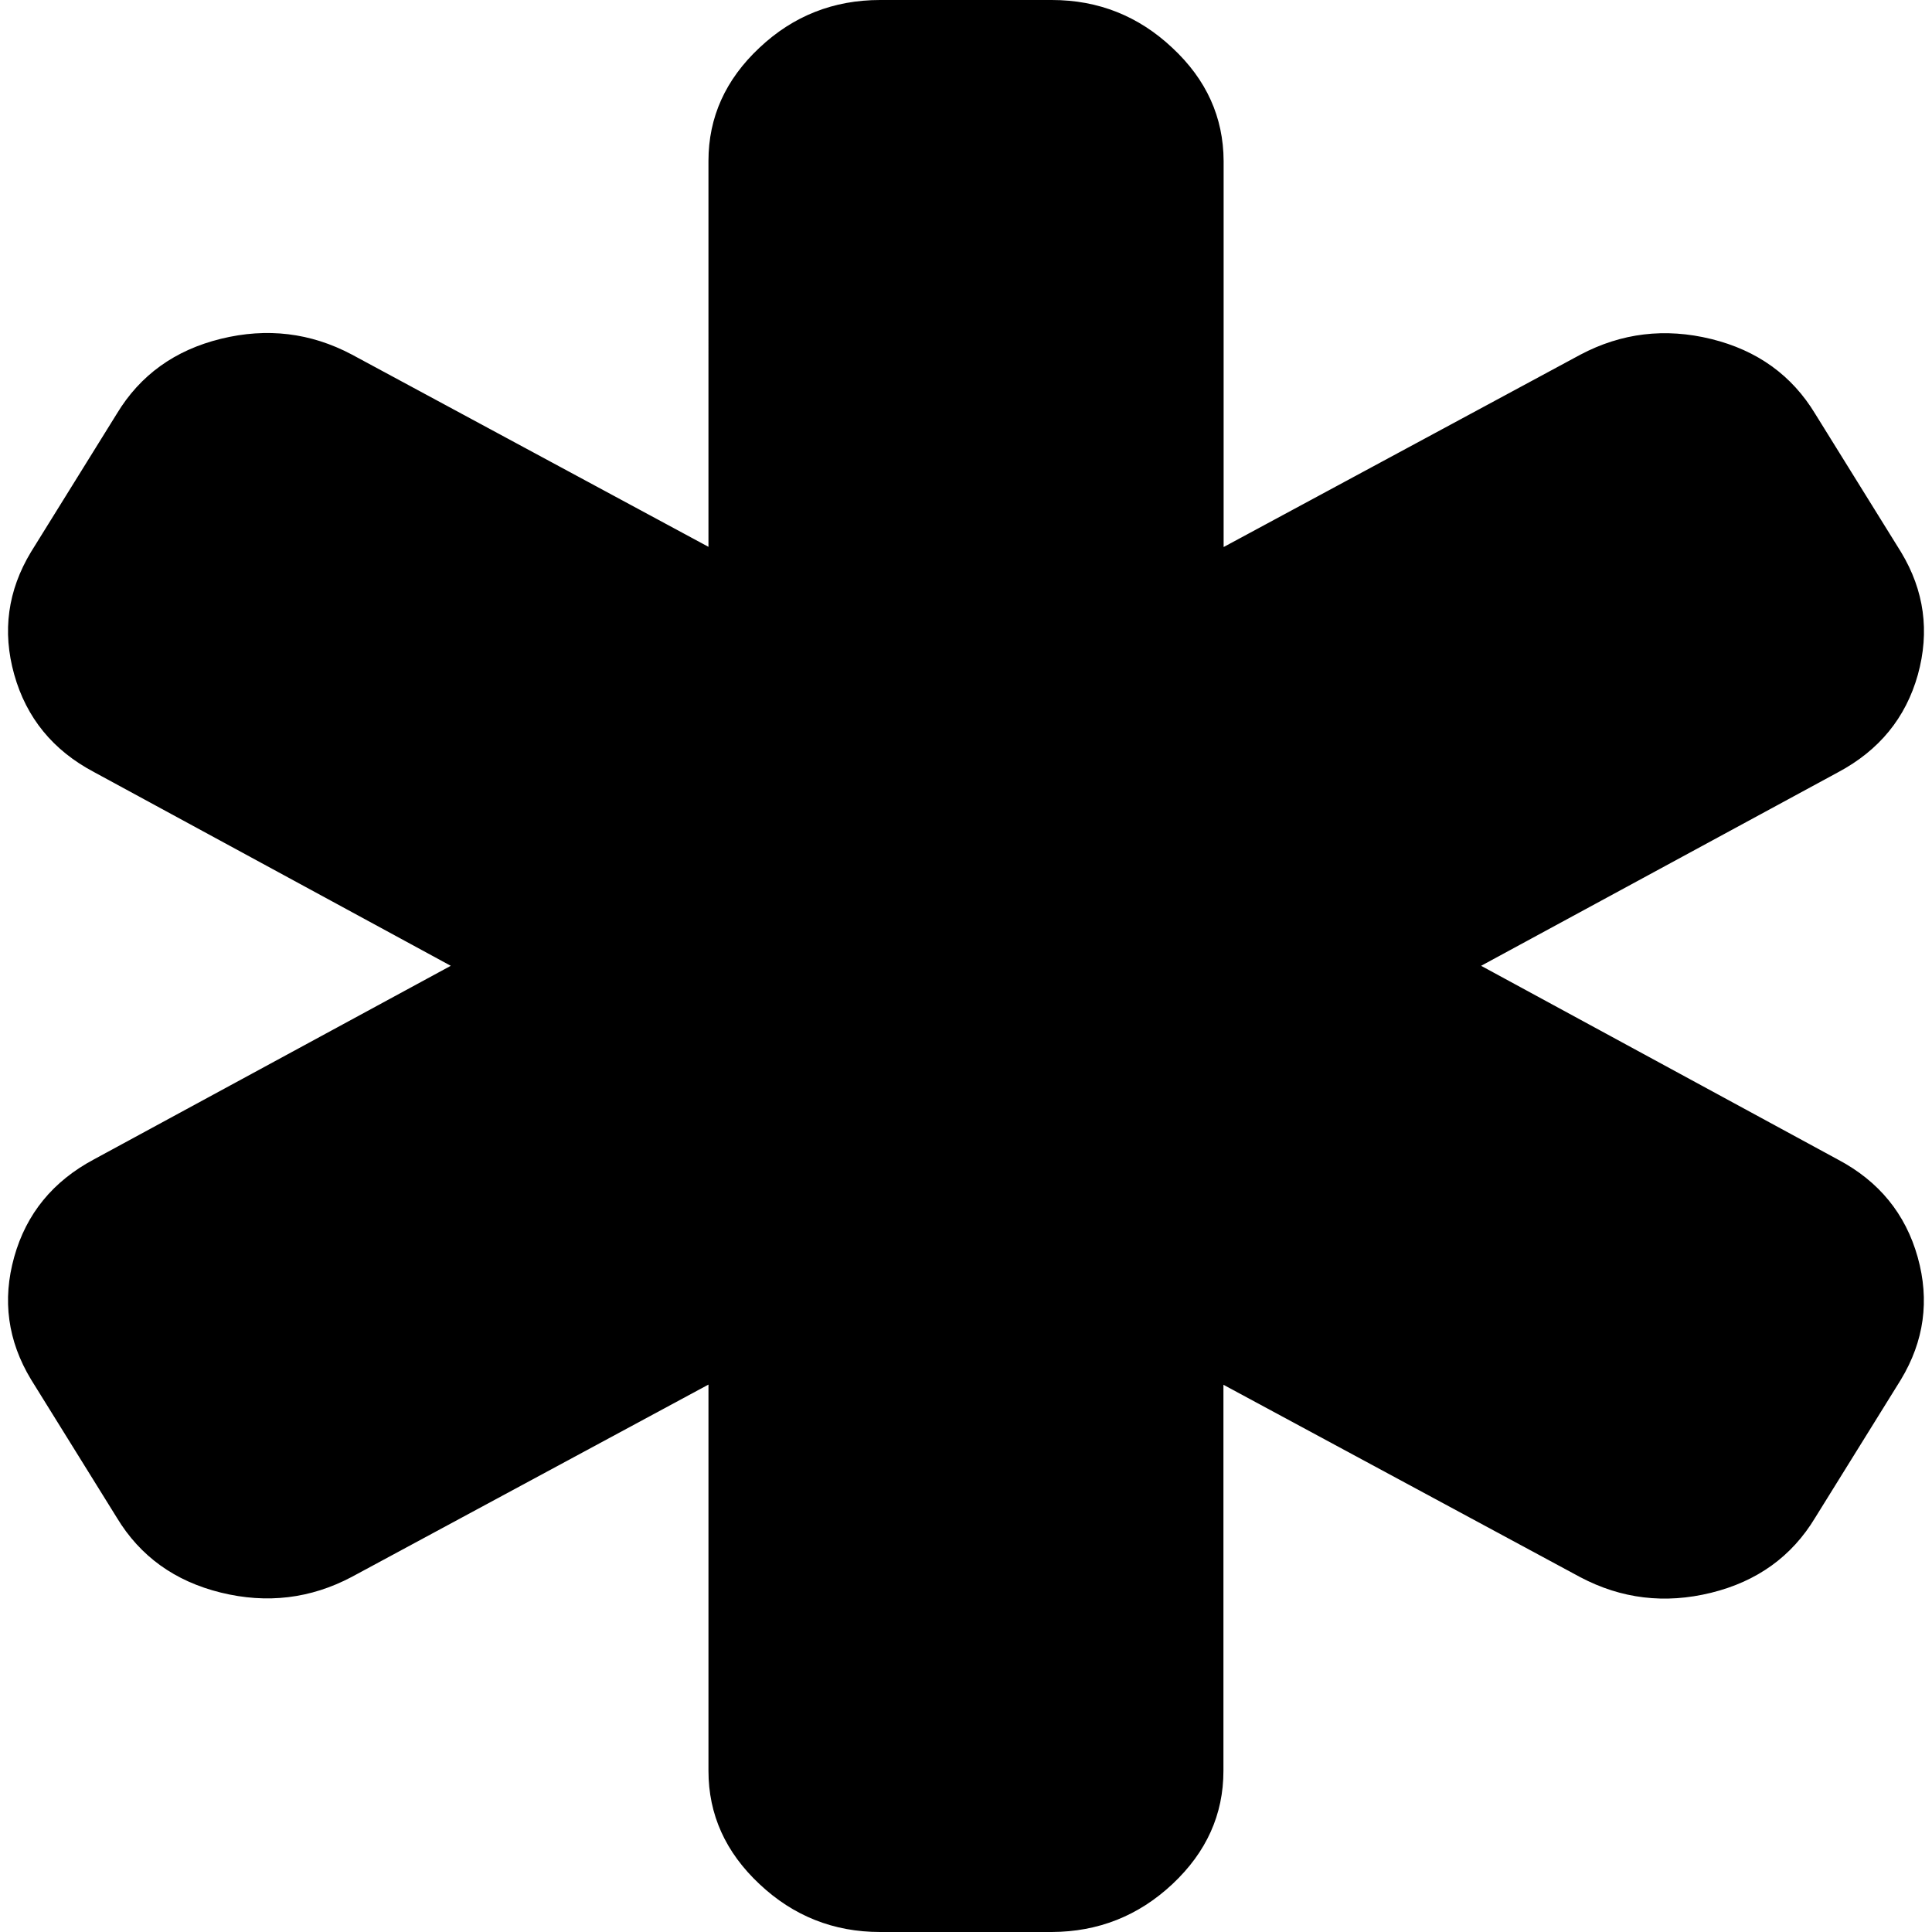 <?xml version="1.0" encoding="utf-8"?>
<!-- Svg Vector Icons : http://www.onlinewebfonts.com/icon -->
<!DOCTYPE svg PUBLIC "-//W3C//DTD SVG 1.1//EN" "http://www.w3.org/Graphics/SVG/1.1/DTD/svg11.dtd">
<svg version="1.1" xmlns="http://www.w3.org/2000/svg" xmlns:xlink="http://www.w3.org/1999/xlink" x="0px" y="0px" width="500px" height="500px" viewbox="0 0 500 500" enable-background="new 0 0 500 500" xml:space="preserve">
<path d="M475.649 300.091c10.625 5.616 17.507 14.066 20.644 25.248 3.137 11.182 1.67 21.757-4.351 31.724l-22.212 35.772c-6.021 9.968-14.977 16.444-26.918 19.379-11.941 2.935-23.224 1.569-33.849-4.048l-92.34-49.787v99.929c0 11.283-4.402 21.048-13.206 29.296s-19.227 12.346-31.218 12.396h-44.424c-12.042 0-22.465-4.149-31.218-12.396-8.804-8.247-13.206-18.013-13.206-29.296V358.328l-92.34 49.787c-10.625 5.616-21.909 6.982-33.849 4.048-11.941-2.935-20.897-9.411-26.918-19.379l-22.212-35.772C2.01 347.045 0.543 336.47 3.68 325.288c3.137-11.182 10.018-19.581 20.644-25.248L116.663 249.949 24.323 199.808c-10.625-5.616-17.507-14.066-20.644-25.248-3.137-11.182-1.67-21.757 4.351-31.724l22.212-35.772c6.021-9.968 14.977-16.444 26.918-19.379s23.224-1.569 33.849 4.048l92.34 49.787V41.641c0-11.283 4.402-21.048 13.206-29.296C205.309 4.098 215.732 0 227.774 0h44.424c12.042 0 22.465 4.149 31.218 12.396C312.22 20.593 316.622 30.358 316.673 41.641v99.929l92.34-49.787c10.625-5.616 21.909-6.982 33.849-4.048 11.941 2.935 20.897 9.411 26.918 19.379l22.212 35.772c6.021 9.968 7.438 20.542 4.351 31.724-3.137 11.182-10.018 19.581-20.644 25.248L383.309 249.949 475.649 300.091z"/>
</svg>
